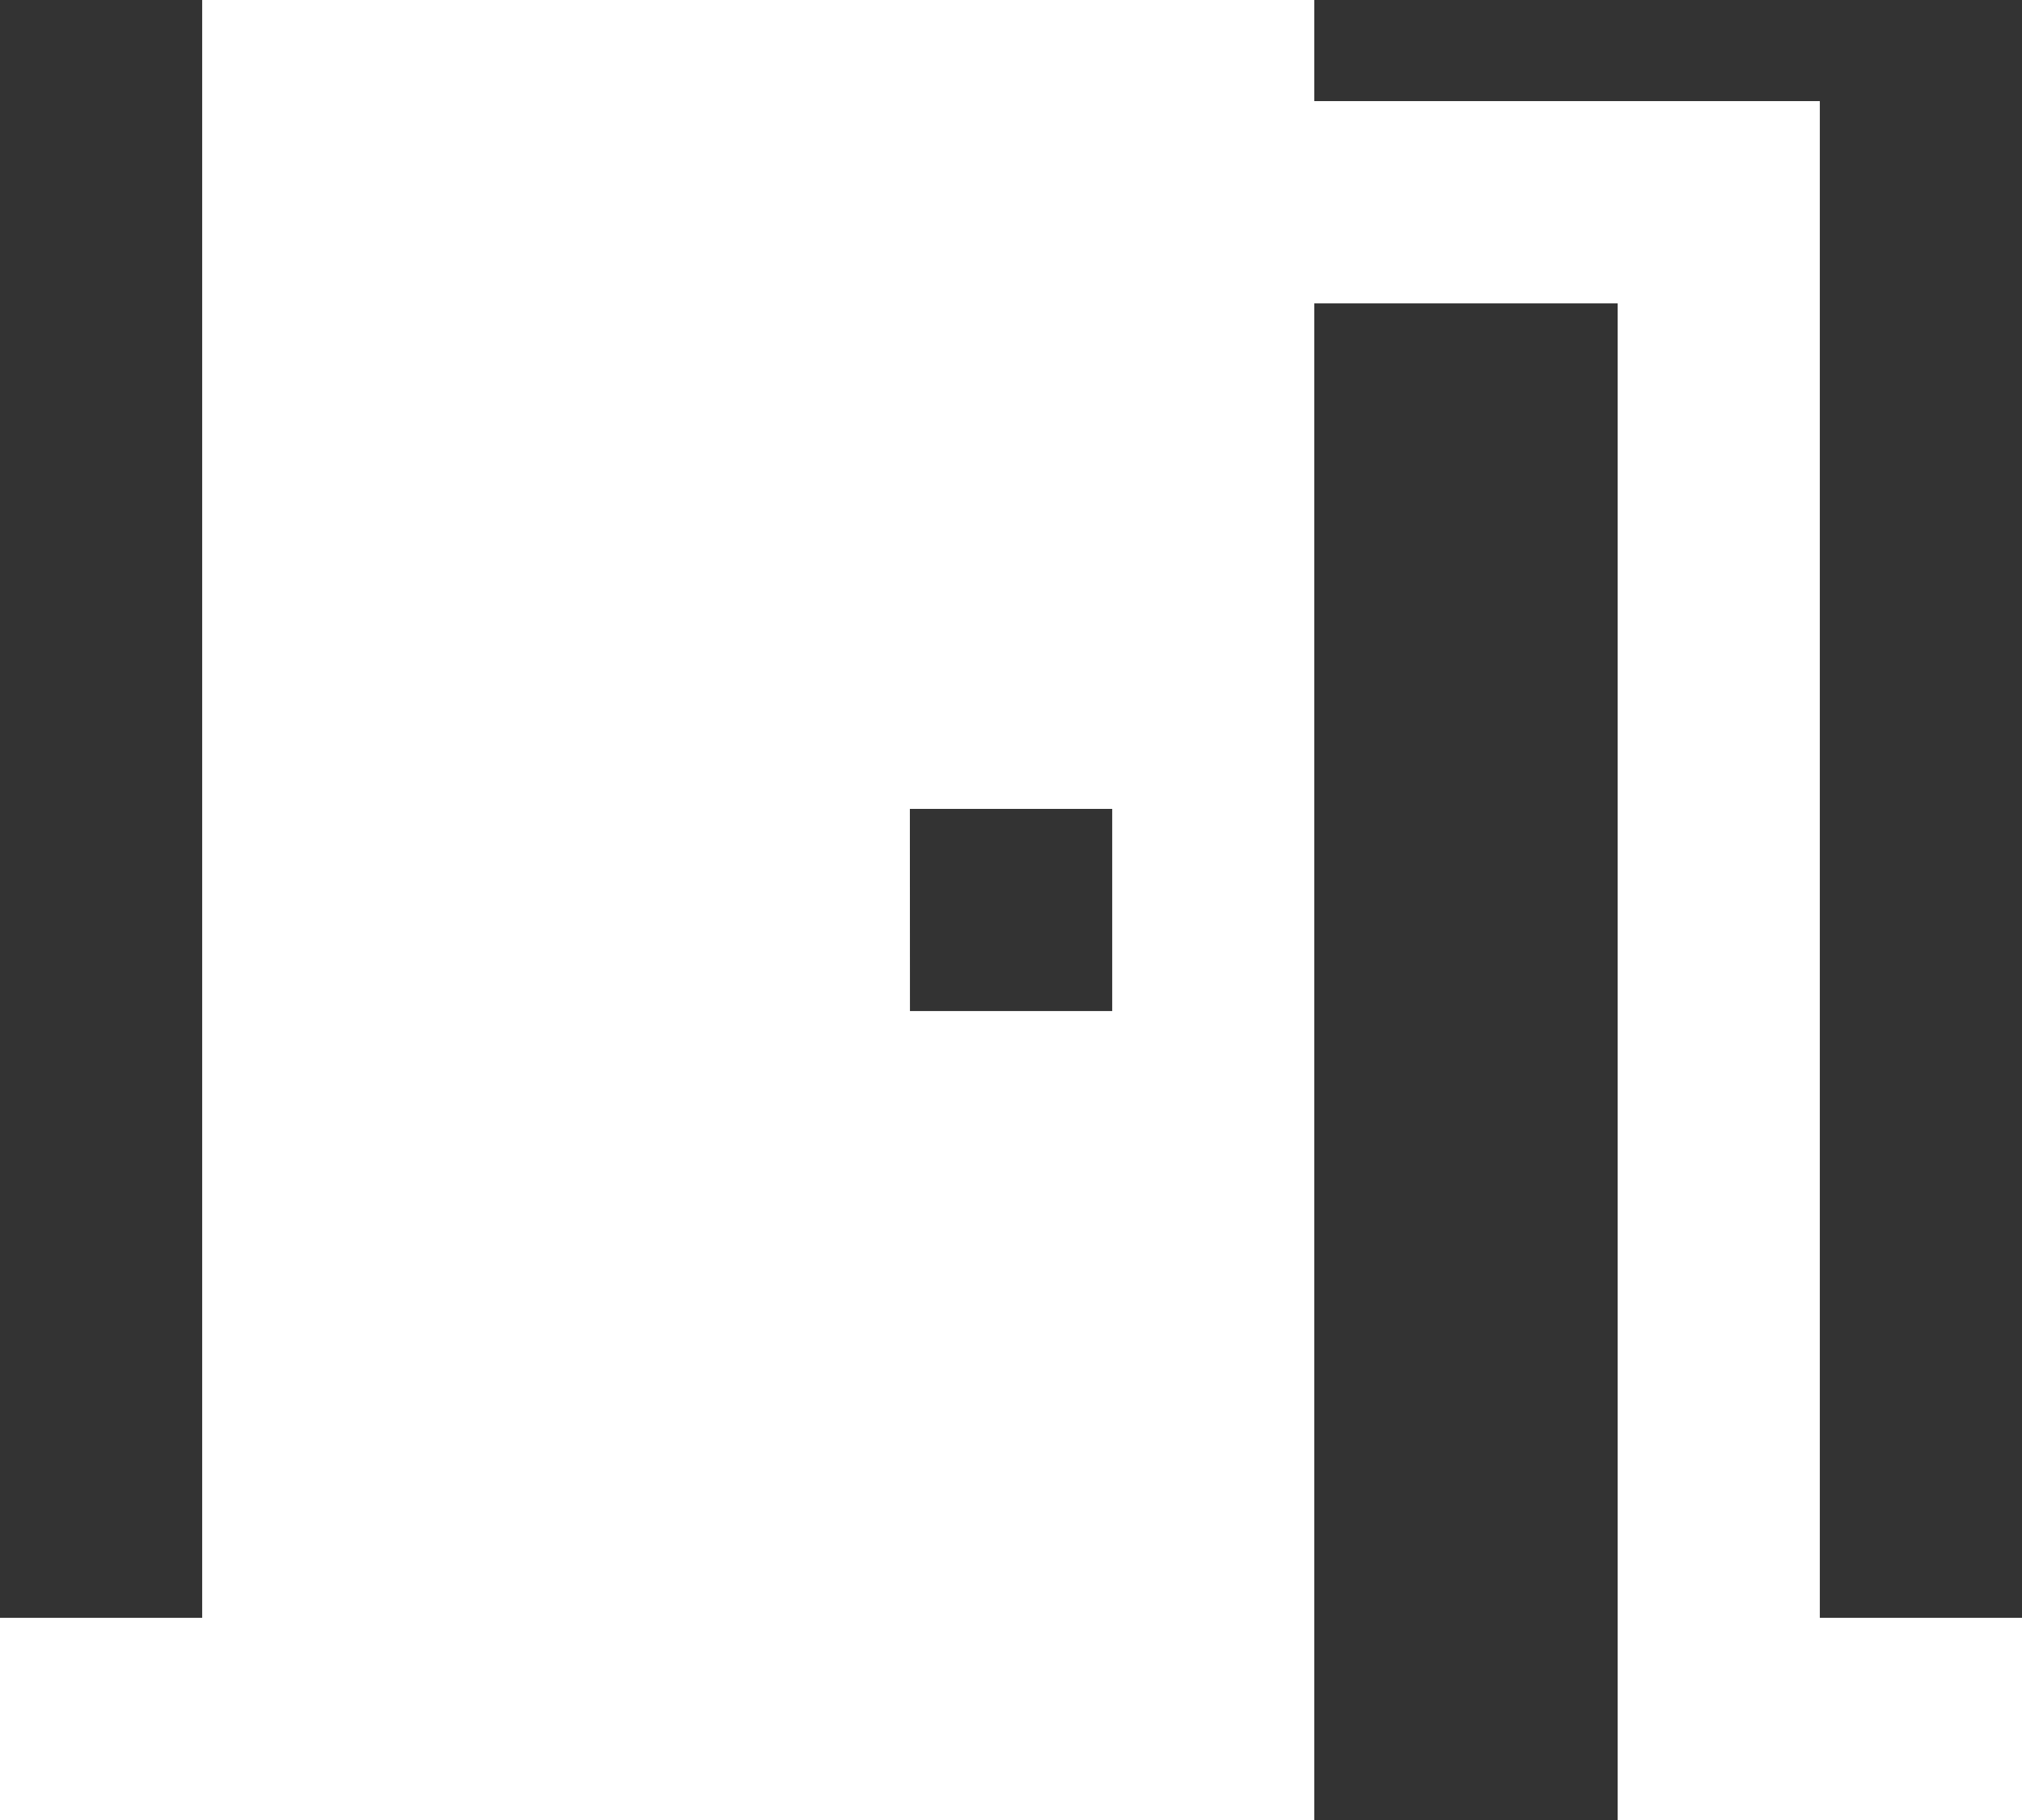 <svg xmlns="http://www.w3.org/2000/svg" width="24.543" height="22.089" viewBox="0 0 24.543 22.089">
    <rect x="0" y="0" width="24.543" height="22.089" fill="#333333" stroke="none"/>
    <path d="M4.454 3v19.635H2v2.454h15.953V6.682h3.682v18.407h4.909v-2.454h-2.455V4.227h-6.136V3zm8.59 9.817H15.5v2.454h-2.455z" transform="translate(-2 -3)" style="fill:#fff"/>
</svg>
